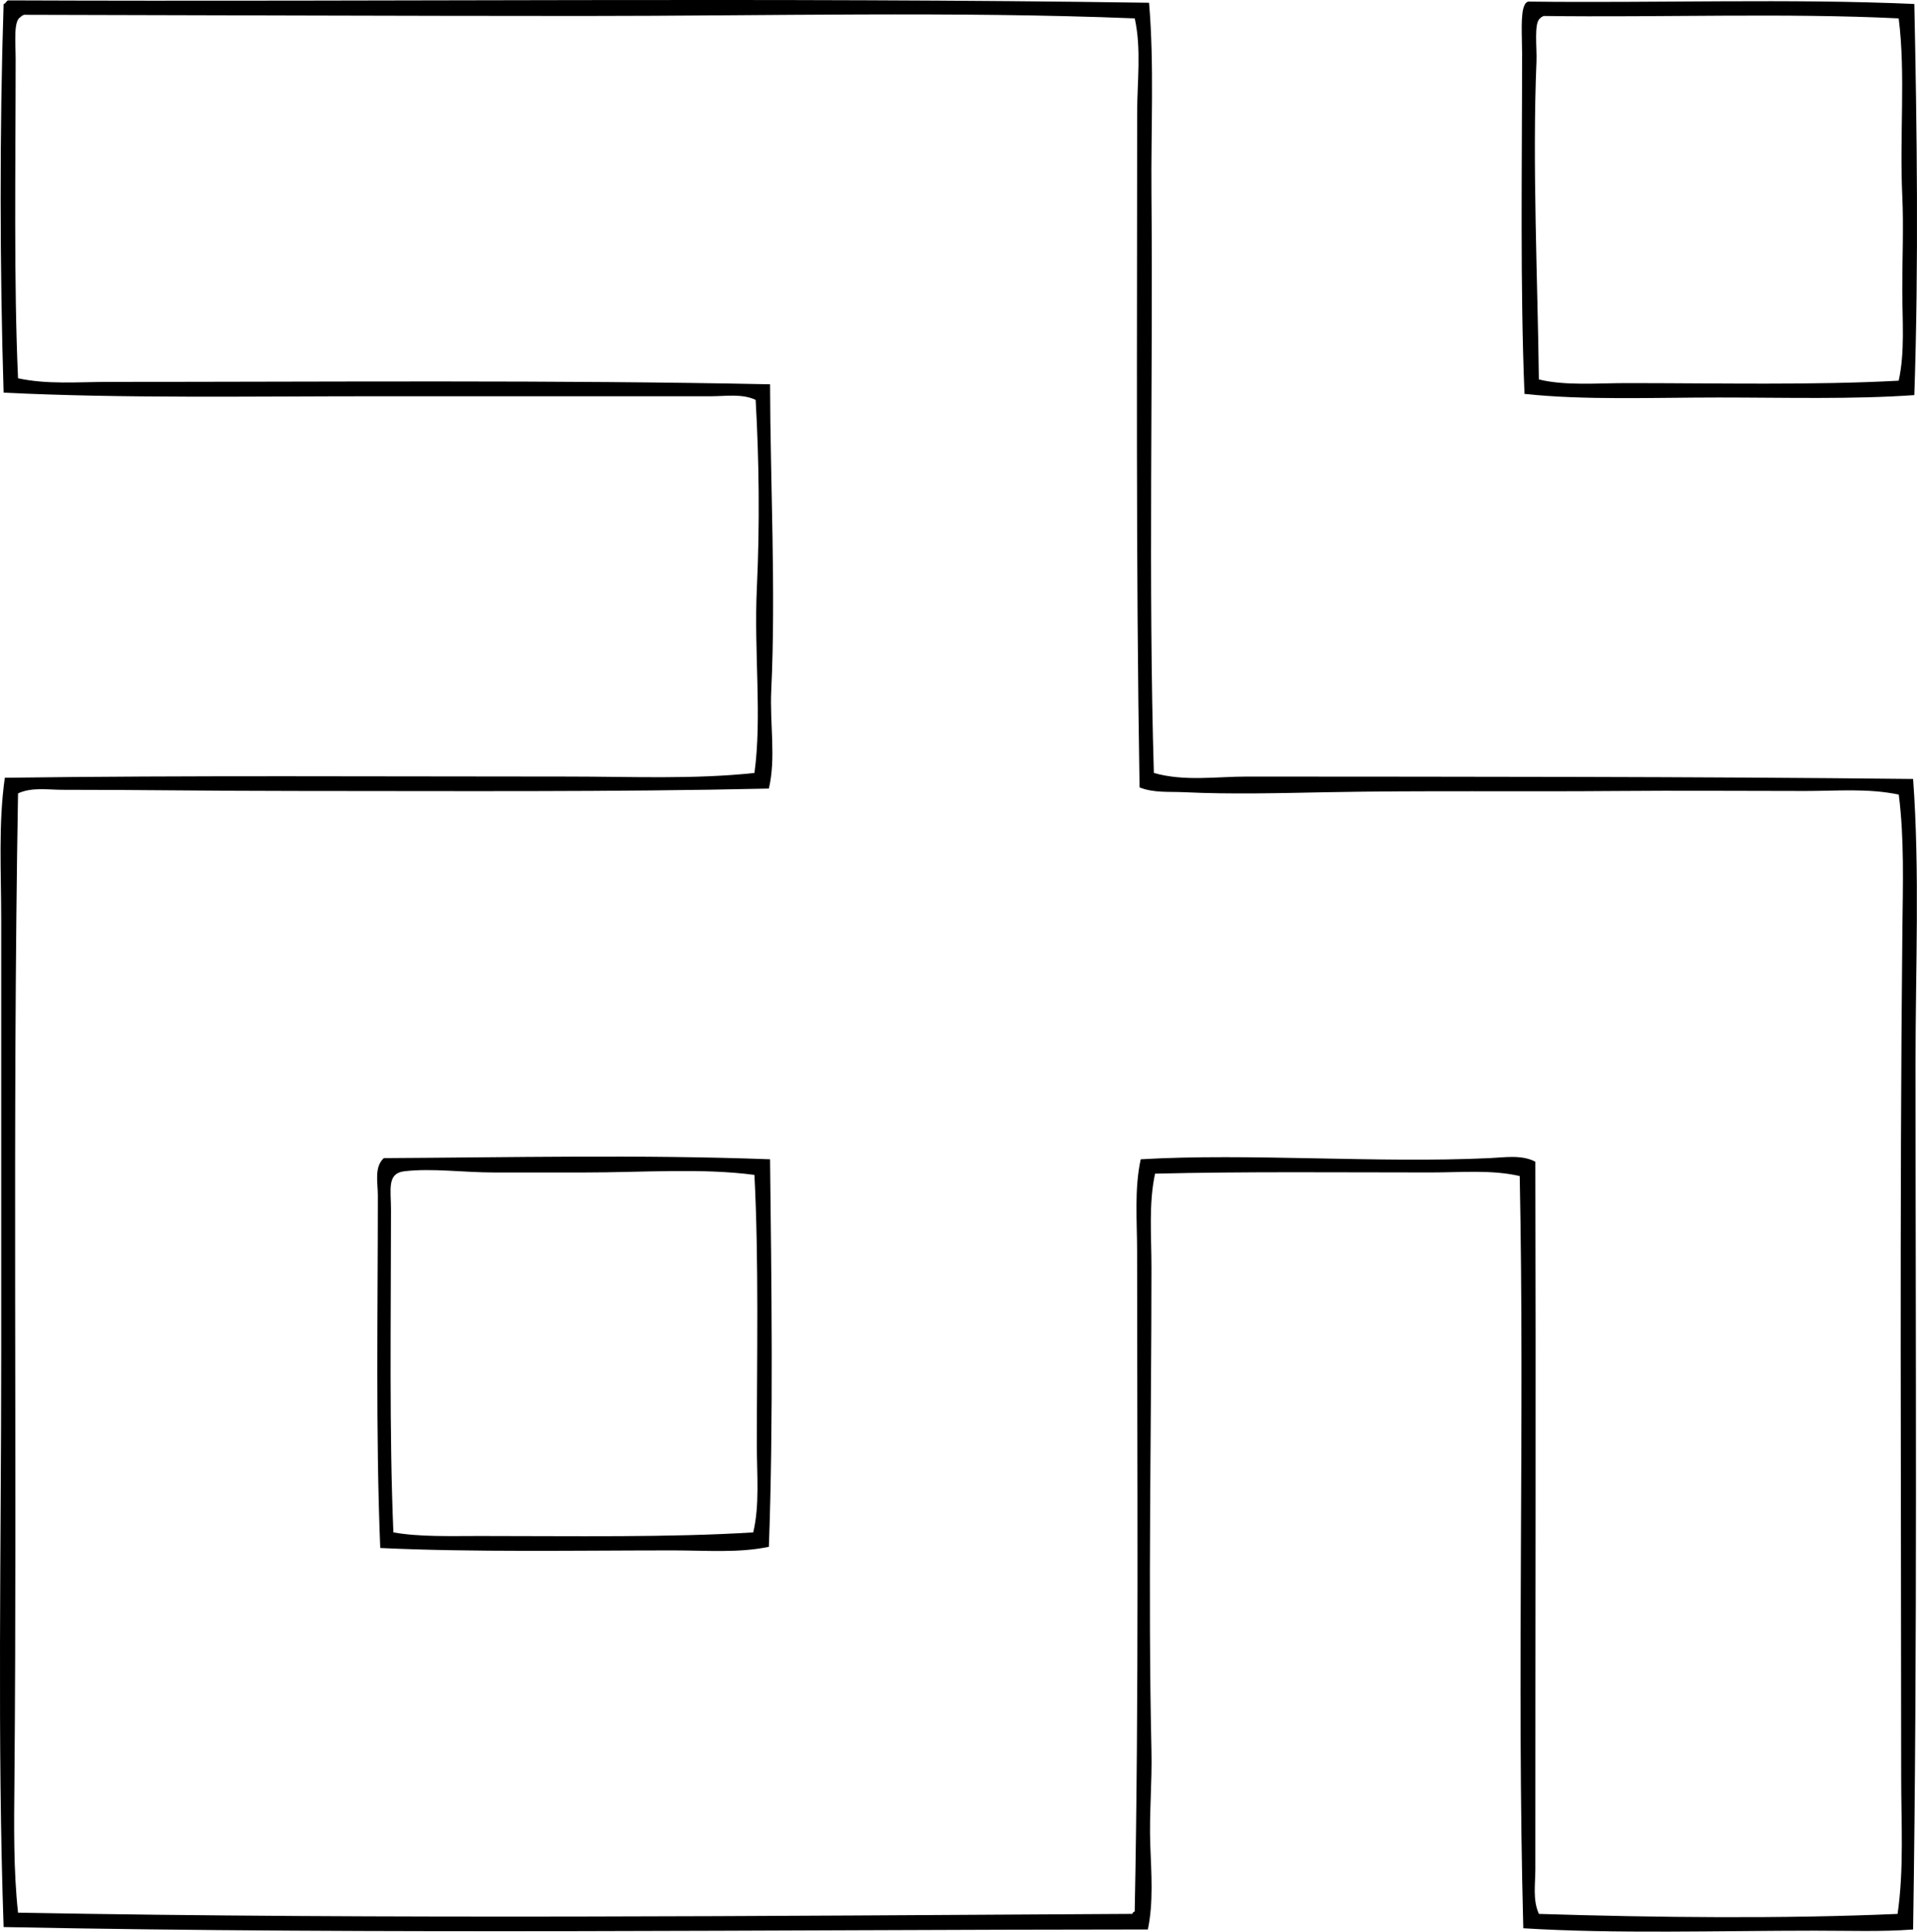 <?xml version="1.0" encoding="iso-8859-1"?>
<!-- Generator: Adobe Illustrator 19.2.0, SVG Export Plug-In . SVG Version: 6.00 Build 0)  -->
<svg version="1.1" xmlns="http://www.w3.org/2000/svg" xmlns:xlink="http://www.w3.org/1999/xlink" x="0px" y="0px"
	 viewBox="0 0 74.93 75.486" style="enable-background:new 0 0 74.93 75.486;" xml:space="preserve">
<g id="Anivo_x5F_BE">
	<path style="fill-rule:evenodd;clip-rule:evenodd;" d="M0.329,0.015c14.747,0.06,30.048-0.122,44.584,0.093
		c0.205,2.41,0.072,4.923,0.094,7.455c0.063,7.36-0.125,15.249,0.094,22.643c1.19,0.34,2.443,0.14,3.657,0.141
		c8.564,0.007,17.433-0.001,26.02,0.094c0.263,3.633,0.094,7.353,0.094,11.111c0,11.082,0.078,22.726-0.094,33.849
		c-1.228,0.095-2.537,0.046-3.844,0.047c-3.732,0-7.758,0.131-11.393-0.094c-0.26-9.855,0.058-19.77-0.14-29.395
		c-1.085-0.254-2.283-0.141-3.47-0.141c-3.522,0-7.305-0.039-10.783,0.047c-0.253,1.172-0.141,2.426-0.141,3.657
		c0,6.212-0.138,12.758,0,18.894c0.028,1.238-0.09,2.476-0.047,3.656c0.042,1.153,0.128,2.271-0.094,3.329
		c-14.772,0.006-29.847,0.201-44.725-0.094c-0.25-7.227-0.094-14.788-0.094-22.363c0-5.643,0-11.272,0-17.018
		c0-1.854-0.115-3.72,0.141-5.532c7.103-0.096,14.608-0.047,22.035-0.047c2.456,0,4.912,0.114,7.266-0.141
		c0.302-2.21-0.024-4.716,0.094-7.22c0.118-2.492,0.086-5.028-0.047-7.36c-0.54-0.249-1.153-0.141-1.735-0.141
		c-4.261,0-8.683,0-13.033,0c-4.977,0-9.977,0.09-14.627-0.141c-0.148-4.755-0.161-10.31,0-15.19
		C0.238,0.142,0.234,0.029,0.329,0.015z M22.786,0.624c-7.301,0-14.562-0.032-21.847-0.046C0.884,0.6,0.832,0.628,0.798,0.672
		C0.52,0.81,0.611,1.691,0.611,2.312c0,4.163-0.076,8.711,0.094,12.471c1.151,0.25,2.373,0.141,3.563,0.141
		c8.599,0,17.457-0.078,25.832,0.094c0.009,3.756,0.229,8.104,0.047,11.954c-0.062,1.319,0.19,2.644-0.094,3.844
		c-6.087,0.139-12.416,0.094-18.472,0.094c-3.16,0-6.159-0.047-9.142-0.046c-0.574,0-1.192-0.109-1.734,0.14
		C0.481,44.01,0.673,56.832,0.564,69.588c-0.015,1.751-0.042,3.471,0.141,5.157c14.338,0.263,29.347,0.125,43.553,0.047
		c0.01-0.053,0.052-0.073,0.094-0.094c0.168-8.356,0.094-17.245,0.094-25.785c0-1.208-0.112-2.446,0.141-3.61
		c4.224-0.248,9.245,0.161,13.643-0.046c0.603-0.029,1.247-0.139,1.782,0.14c0.024,9.163-0.001,18.215,0,27.661
		c0,0.576-0.109,1.197,0.141,1.735c4.631,0.145,9.556,0.196,14.018,0c0.254-1.749,0.141-3.541,0.141-5.345
		c0-10.987-0.066-22.267,0.047-33.099c0.019-1.773,0.079-3.569-0.141-5.297c-1.194-0.253-2.425-0.141-3.657-0.141
		c-2.487,0-4.952-0.021-7.408,0c-3.7,0.032-7.496-0.023-11.251,0.047c-1.868,0.035-3.765,0.089-5.625,0
		c-0.583-0.027-1.191,0.033-1.735-0.188c-0.147-8.853-0.094-17.625-0.094-26.348c0-1.238,0.171-2.498-0.094-3.704
		C37.343,0.436,29.968,0.624,22.786,0.624z"/>
	<path style="fill-rule:evenodd;clip-rule:evenodd;" d="M59.729,0.062c5.001,0.062,10.25-0.124,15.096,0.094
		c0.102,4.8,0.174,10.202,0,15.284c-2.411,0.171-5.052,0.094-7.642,0.094c-2.606,0-5.231,0.112-7.595-0.141
		c-0.173-4.225-0.094-8.837-0.094-13.315c0-0.653-0.069-1.541,0.094-1.875C59.614,0.135,59.661,0.088,59.729,0.062z M60.338,0.624
		c-0.056,0.023-0.106,0.05-0.141,0.094c-0.249,0.175-0.118,1.147-0.141,1.688c-0.167,3.965,0.048,8.561,0.094,12.424
		c1.07,0.252,2.26,0.141,3.422,0.141c3.619,0,7.278,0.087,10.642-0.094c0.249-1.121,0.141-2.35,0.141-3.563
		c0-1.224,0.055-2.479,0-3.657c-0.111-2.392,0.135-4.771-0.141-6.939C69.776,0.5,64.933,0.686,60.338,0.624z"/>
	<path style="fill-rule:evenodd;clip-rule:evenodd;" d="M30.1,45.303c0.055,4.713,0.133,10.308-0.047,15.143
		c-1.179,0.25-2.469,0.141-3.751,0.141c-3.73,0-7.819,0.077-11.439-0.094c-0.181-4.452-0.094-9.291-0.094-13.783
		c0-0.489-0.15-1.104,0.234-1.453C19.841,45.232,25.069,45.114,30.1,45.303z M22.832,45.819c-1.157,0-2.34,0-3.516,0
		c-1.193,0-2.441-0.176-3.517-0.047c-0.68,0.082-0.516,0.713-0.516,1.5c0,4.312-0.072,8.685,0.094,12.611
		c1.018,0.181,2.204,0.141,3.376,0.141c3.637,0,7.398,0.064,10.689-0.141c0.254-1.07,0.141-2.244,0.141-3.422
		c0-3.441,0.08-7.147-0.094-10.548C27.411,45.639,25.146,45.819,22.832,45.819z"/>
</g>
<g id="Layer_1">
</g>
</svg>

